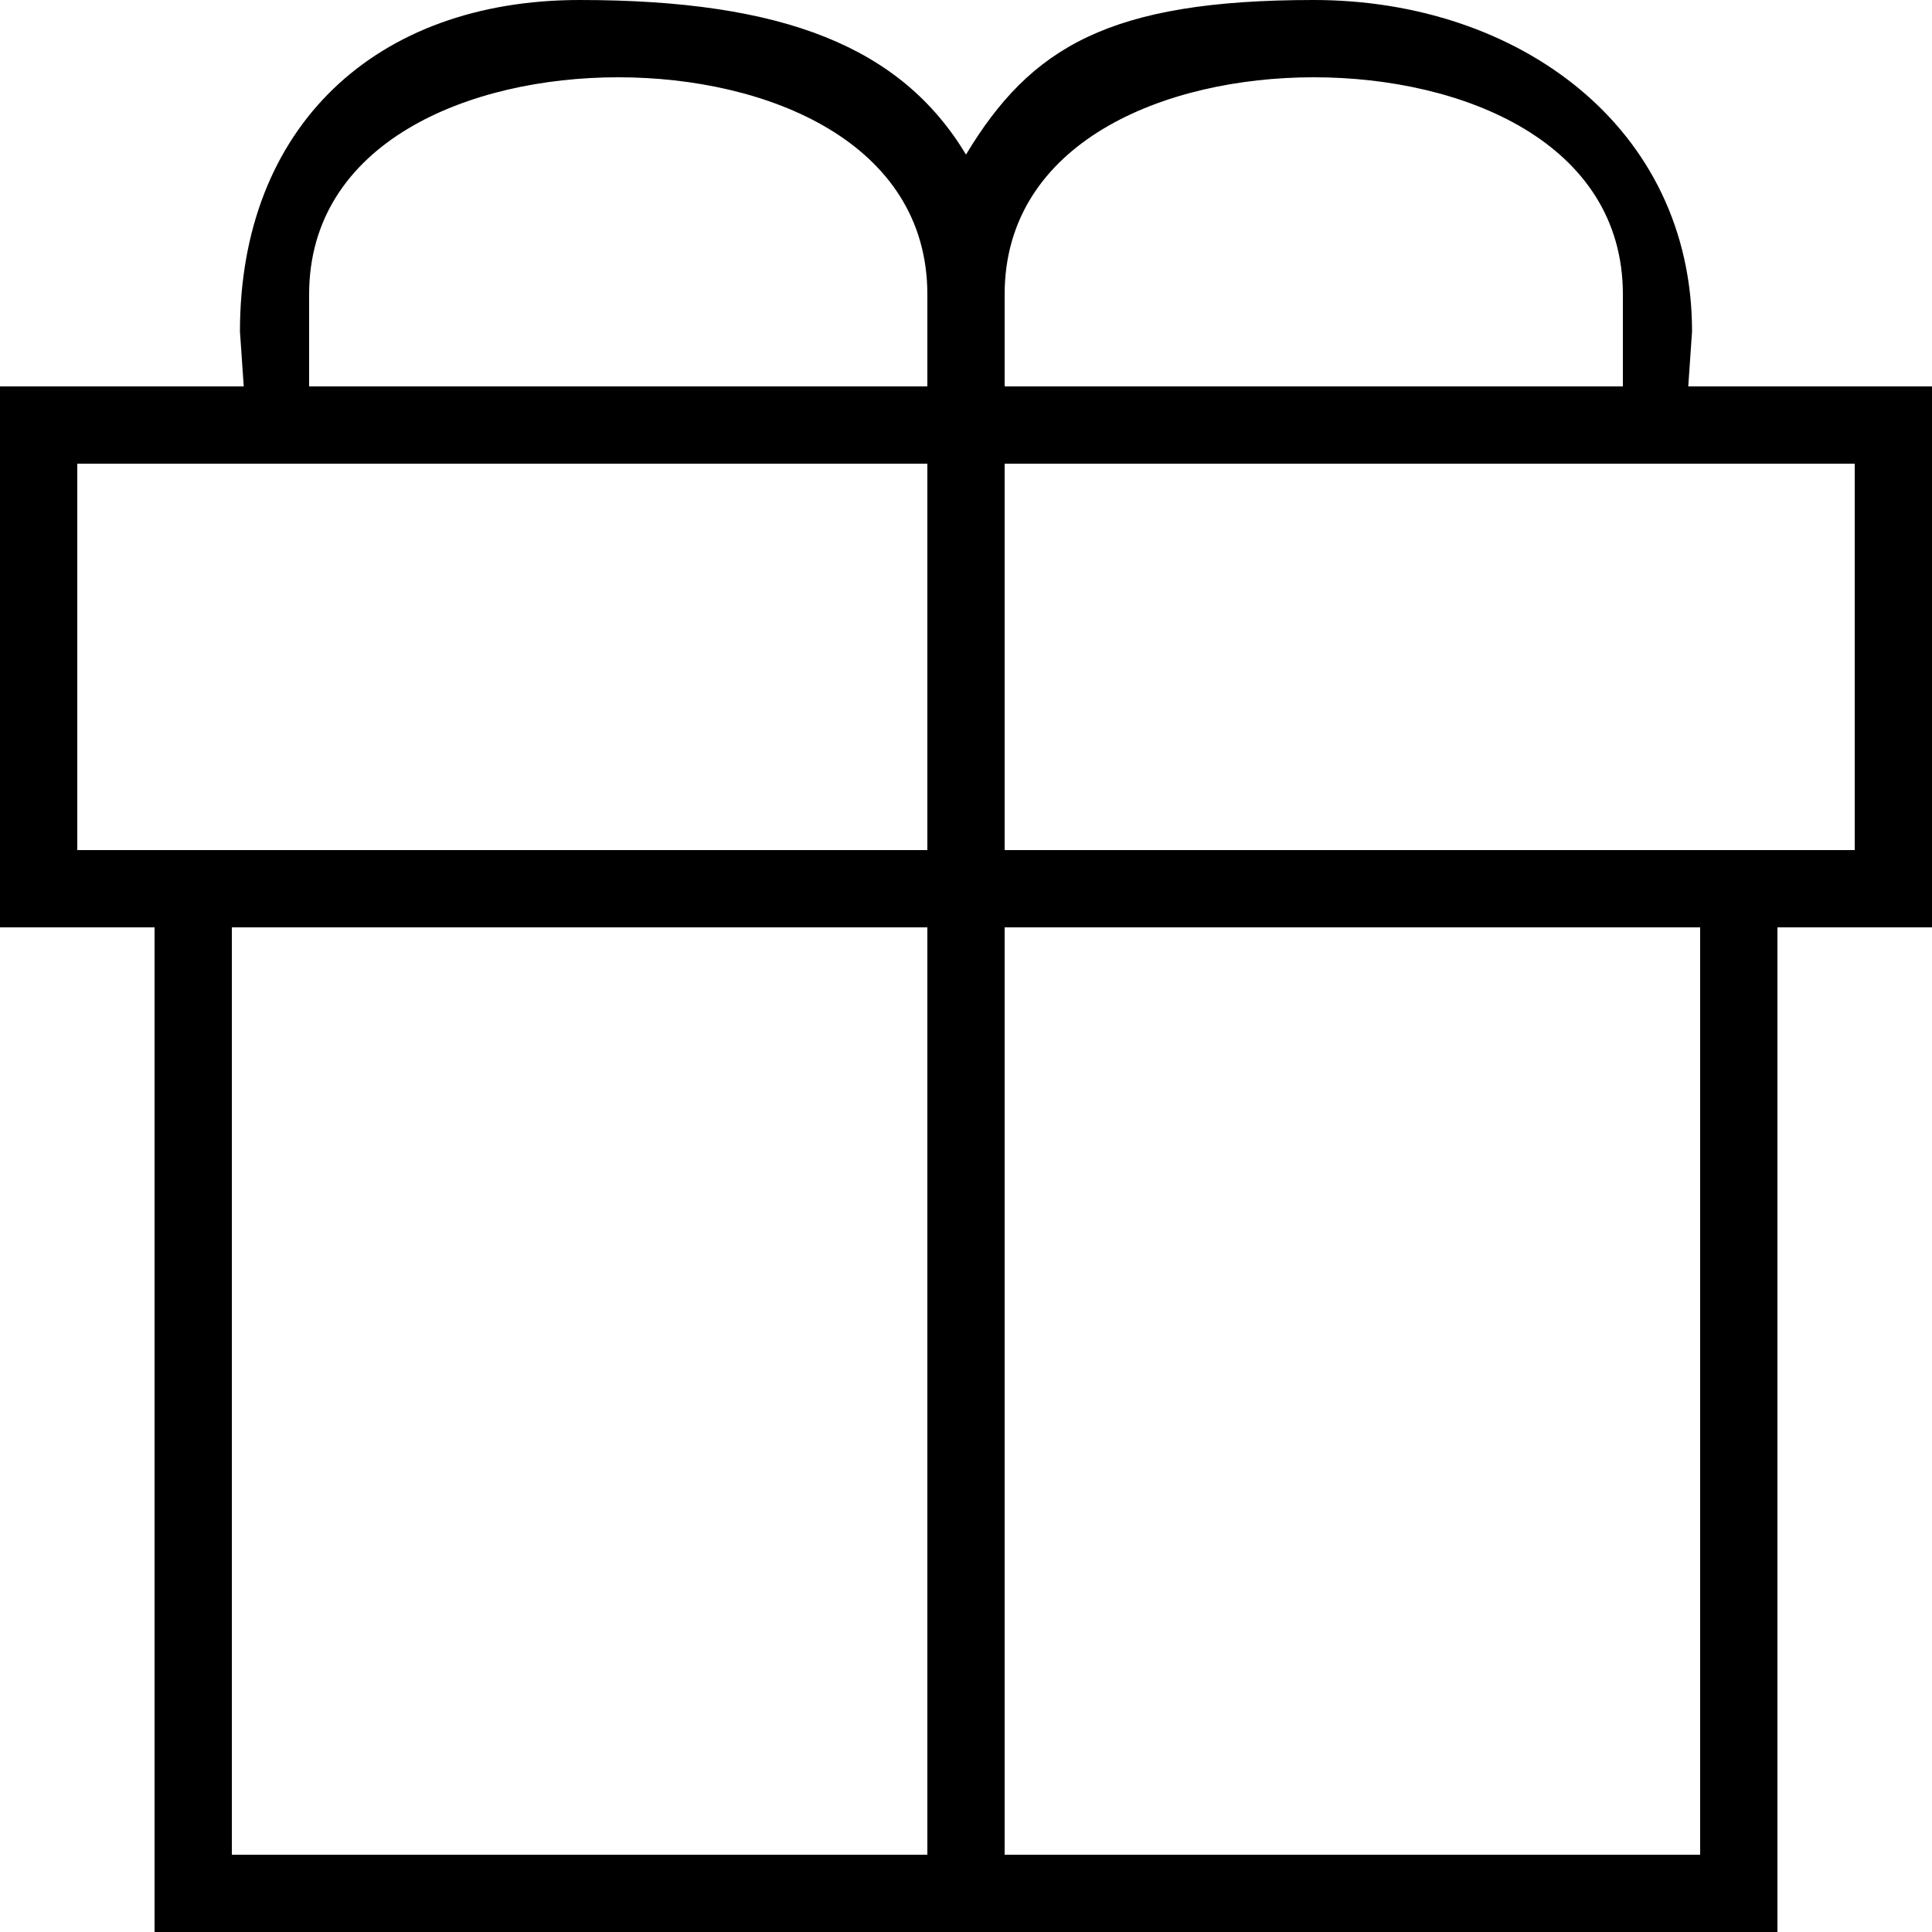 <?xml version="1.0" encoding="UTF-8"?>
<svg width="50px" height="50px" viewBox="0 0 25 25" version="1.1" xmlns="http://www.w3.org/2000/svg" xmlns:xlink="http://www.w3.org/1999/xlink">
    <!-- Generator: Sketch 63.1 (92452) - https://sketch.com -->
    <title>Icon/32px/Map pin/Grey</title>
    <desc>Created with Sketch.</desc>
    <g id="Symbol" stroke="none" stroke-width="1" fill="none" fill-rule="evenodd" fill-opacity="1">
        <g id="Component/Navigation/Under" transform="translate(-159, -14)" fill="#000000">
            <g id="Icon/32px/Gift/Grey" transform="translate(156, 10)">
                <g transform="translate(3, 4)" id="Shape">
                    <path d="M3,12 L3,24 L12,24 L12,12 L3,12 Z M13,12 L13,24 L22,24 L22,12 L13,12 Z M23,12 L23,25 L2,25 L2,12 L0,12 L0,5 L3.154,5 L3.105,4.289 C3.105,1.644 4.855,0 7.5,0 C10.145,0 11.662,0.609 12.5,2 C13.338,0.609 14.355,0 17,0 C19.645,0 21.895,1.644 21.895,4.289 L21.846,5 L25,5 L25,12 L23,12 Z M1,6 L1,11 L12,11 L12,6 L1,6 Z M24,11 L24,6 L13,6 L13,11 L24,11 Z M21,5 L21,3.81 C21,1.843 18.933,1 17,1 C15.067,1 13,1.843 13,3.81 L13,5 L21,5 Z M12,5 L12,3.81 C12,1.843 9.933,1 8,1 C6.067,1 4,1.843 4,3.81 L4,5 L12,5 Z" fill-rule="nonzero"></path>
                </g>
            </g>
        </g>
    </g>
</svg>
